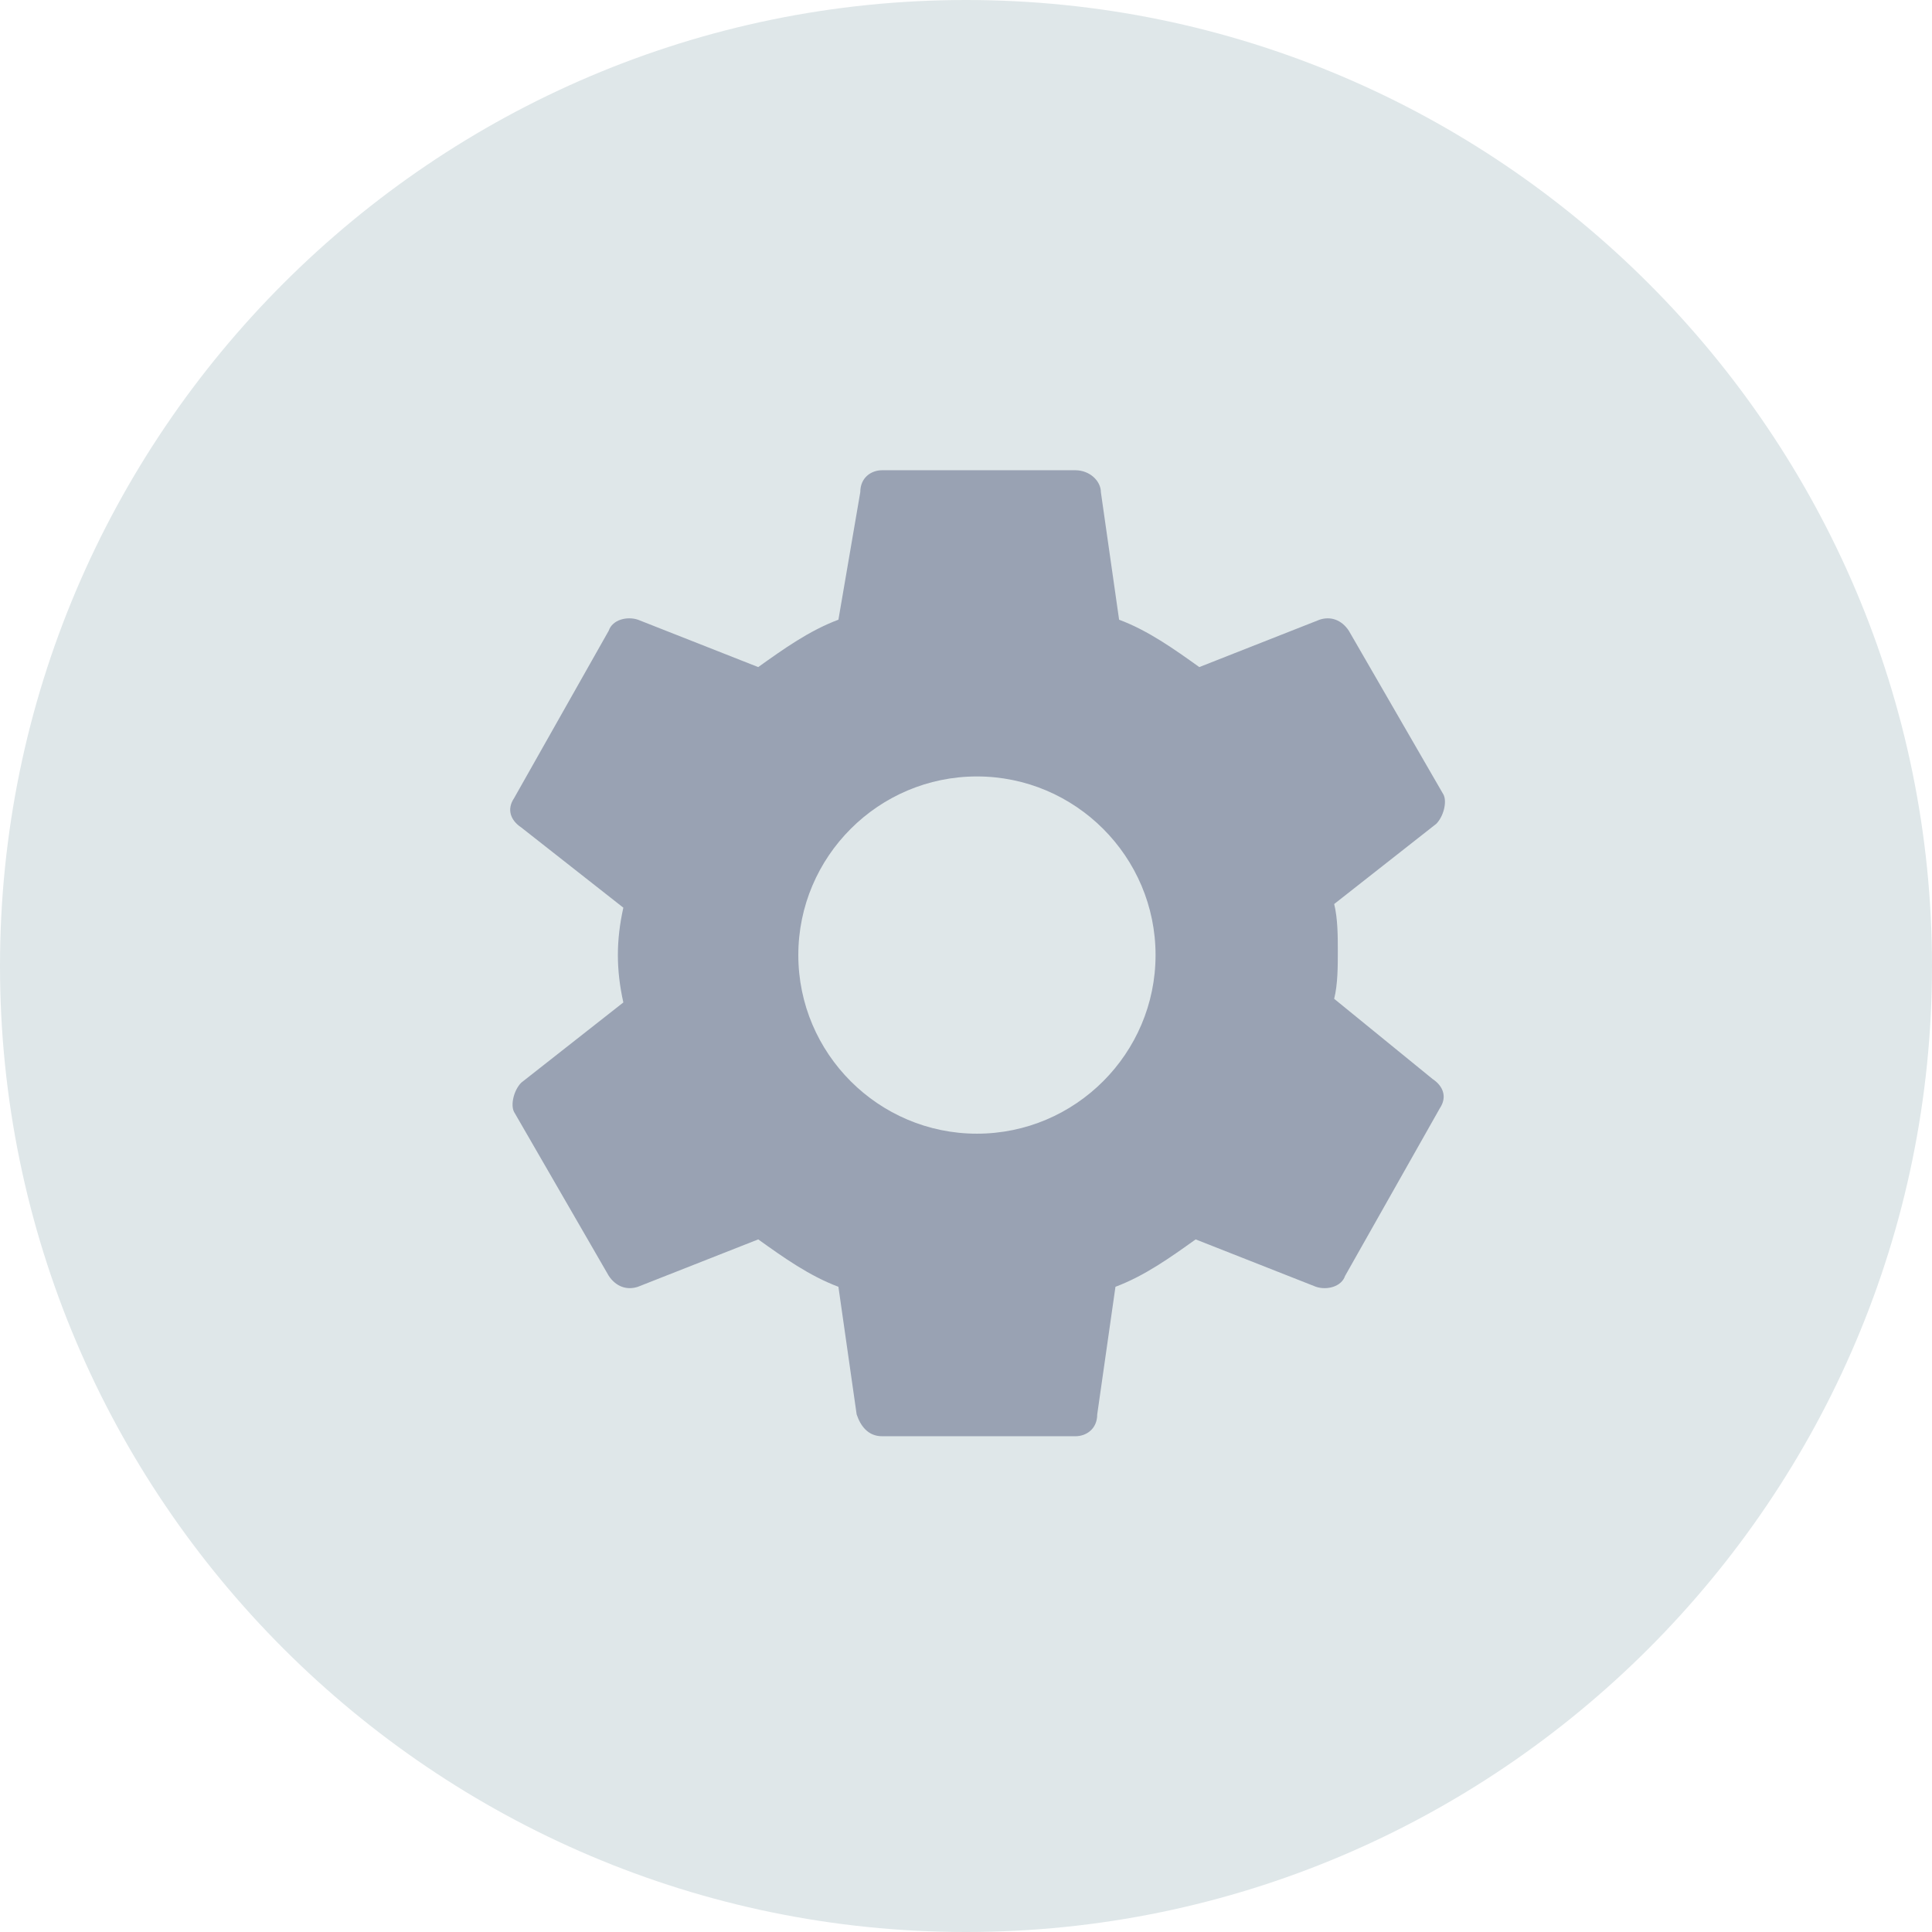 <?xml version="1.0" encoding="utf-8"?>
<!-- Generator: Adobe Illustrator 24.0.3, SVG Export Plug-In . SVG Version: 6.00 Build 0)  -->
<svg version="1.1" id="Layer_1" xmlns="http://www.w3.org/2000/svg" xmlns:xlink="http://www.w3.org/1999/xlink" x="0px" y="0px"
	 viewBox="0 0 53 53" style="enable-background:new 0 0 53 53;" xml:space="preserve">
<style type="text/css">
	.st0{fill:#DFE7E9;}
	.st1{fill:#99A2B3;}
</style>
<g id="Group_2042" transform="translate(-1666 -19)">
	<path id="Path_906" class="st0" d="M1692.5,19c14.6,0,26.5,11.9,26.5,26.5S1707.1,72,1692.5,72S1666,60.1,1666,45.5
		S1677.9,19,1692.5,19z"/>
	<path id="Path_907" class="st1" d="M1702.6,46.4c0.1-0.4,0.1-0.9,0.1-1.3c0-0.4,0-0.9-0.1-1.3l2.8-2.2c0.2-0.2,0.3-0.6,0.2-0.8
		l-2.6-4.5c-0.2-0.3-0.5-0.4-0.8-0.3l-3.3,1.3c-0.7-0.5-1.4-1-2.2-1.3l-0.5-3.5c0-0.3-0.3-0.6-0.7-0.6h-5.3c-0.3,0-0.6,0.2-0.6,0.6
		L1689,36c-0.8,0.3-1.5,0.8-2.2,1.3l-3.3-1.3c-0.3-0.1-0.7,0-0.8,0.3l-2.6,4.6c-0.2,0.3-0.1,0.6,0.2,0.8l2.8,2.2
		c-0.2,0.9-0.2,1.7,0,2.6l-2.8,2.2c-0.2,0.2-0.3,0.6-0.2,0.8l2.6,4.5c0.2,0.3,0.5,0.4,0.8,0.3l3.3-1.3c0.7,0.5,1.4,1,2.2,1.3
		l0.5,3.5c0.1,0.3,0.3,0.6,0.7,0.6h5.3c0.3,0,0.6-0.2,0.6-0.6l0.5-3.5c0.8-0.3,1.5-0.8,2.2-1.3l3.3,1.3c0.3,0.1,0.7,0,0.8-0.3
		l2.6-4.6c0.2-0.3,0.1-0.6-0.2-0.8L1702.6,46.4z M1692.8,50.1c-2.7,0-4.9-2.2-4.9-4.9s2.2-4.9,4.9-4.9c2.7,0,4.9,2.2,4.9,4.9
		c0,0,0,0,0,0C1697.7,47.9,1695.5,50.1,1692.8,50.1z"/>
</g>
</svg>
